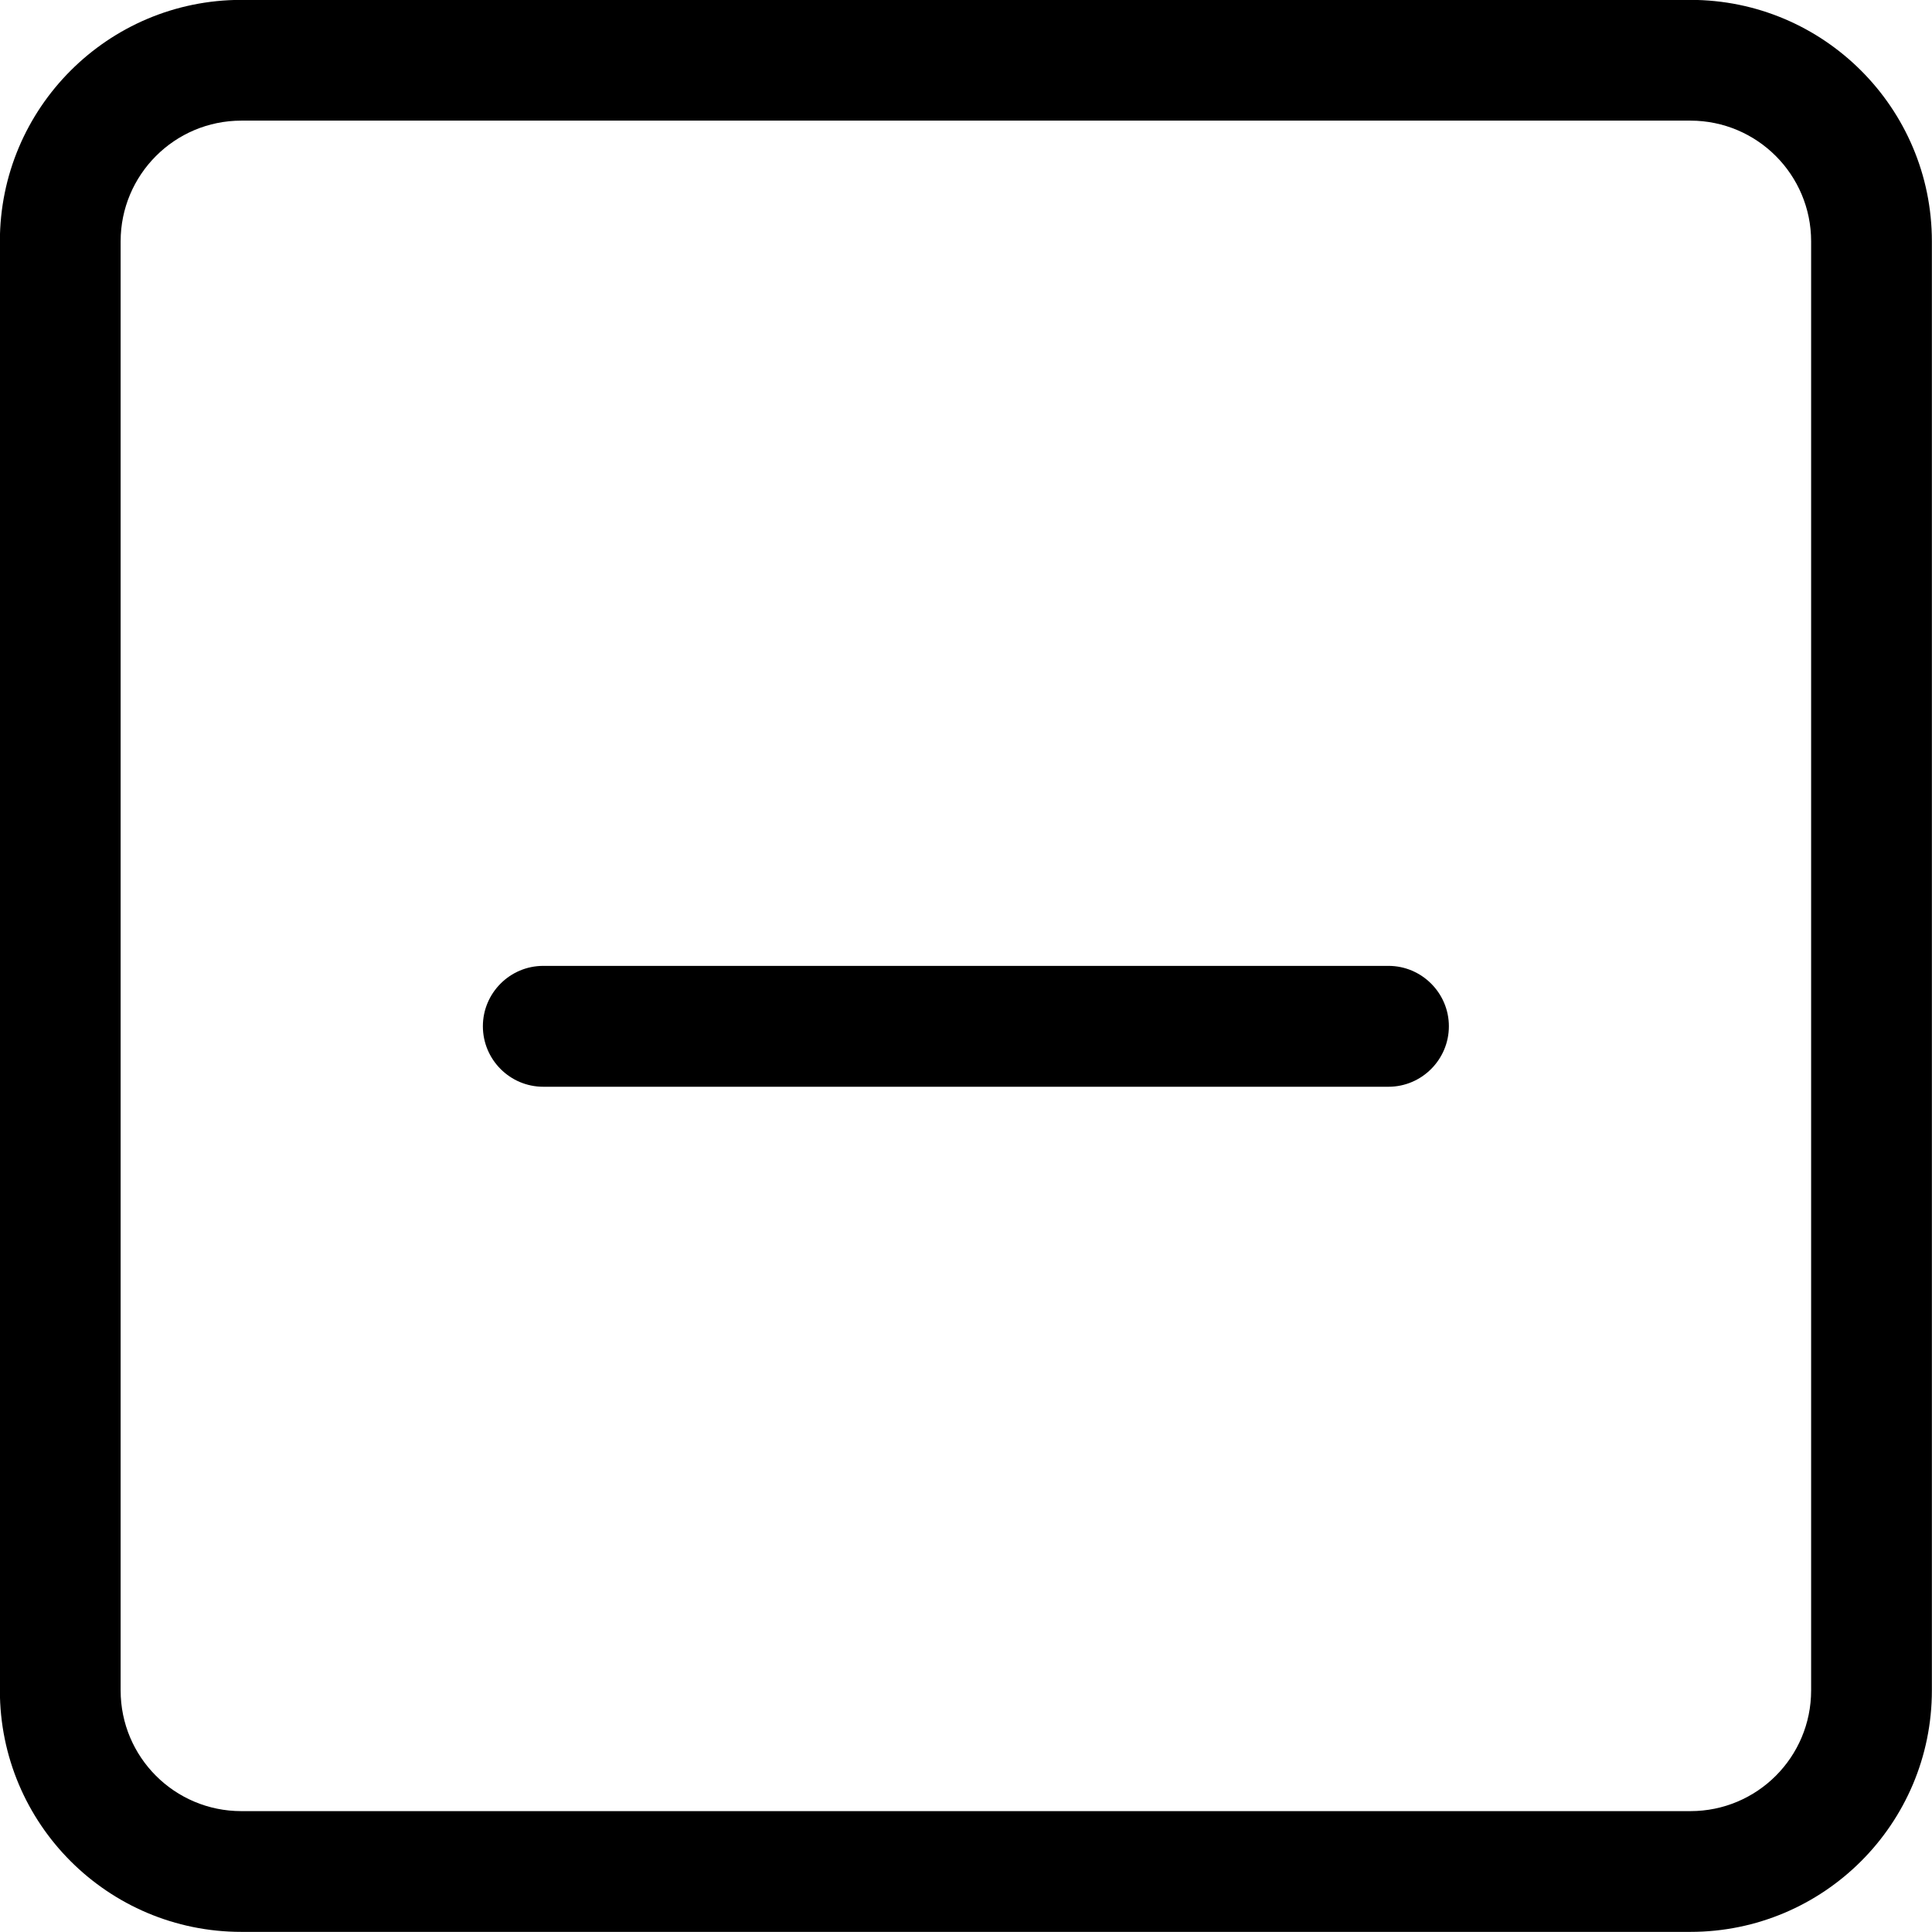 <?xml version="1.0" encoding="iso-8859-1"?>
<!-- Generator: Adobe Illustrator 16.0.0, SVG Export Plug-In . SVG Version: 6.00 Build 0)  -->
<!DOCTYPE svg PUBLIC "-//W3C//DTD SVG 1.1//EN" "http://www.w3.org/Graphics/SVG/1.1/DTD/svg11.dtd">
<svg version="1.1" xmlns="http://www.w3.org/2000/svg" xmlns:xlink="http://www.w3.org/1999/xlink" x="0px" y="0px" width="16px"
	 height="16px" viewBox="0 0 16 16" style="enable-background:new 0 0 16 16;" xml:space="preserve">
<g id="doc-binder-one" style="enable-background:new    ;">
	<g id="doc-binder-one_1_">
		<g>
			<path d="M11.499,7.999h-7c-0.276,0-0.5,0.225-0.5,0.5C3.999,8.775,4.223,9,4.499,9h7c0.275,0,0.5-0.225,0.5-0.501
				C11.999,8.224,11.774,7.999,11.499,7.999z M13.999-0.001h-12c-1.105,0-2,0.896-2,2v12c0,1.105,0.895,2,2,2h12
				c1.104,0,2-0.895,2-2v-12C15.999,0.895,15.103-0.001,13.999-0.001z M14.999,13.999c0,0.553-0.447,1-1,1h-12c-0.553,0-1-0.447-1-1
				v-12c0-0.552,0.447-1,1-1h12c0.553,0,1,0.448,1,1V13.999z"/>
		</g>
	</g>
</g>
<g id="Layer_1">
</g>
</svg>
